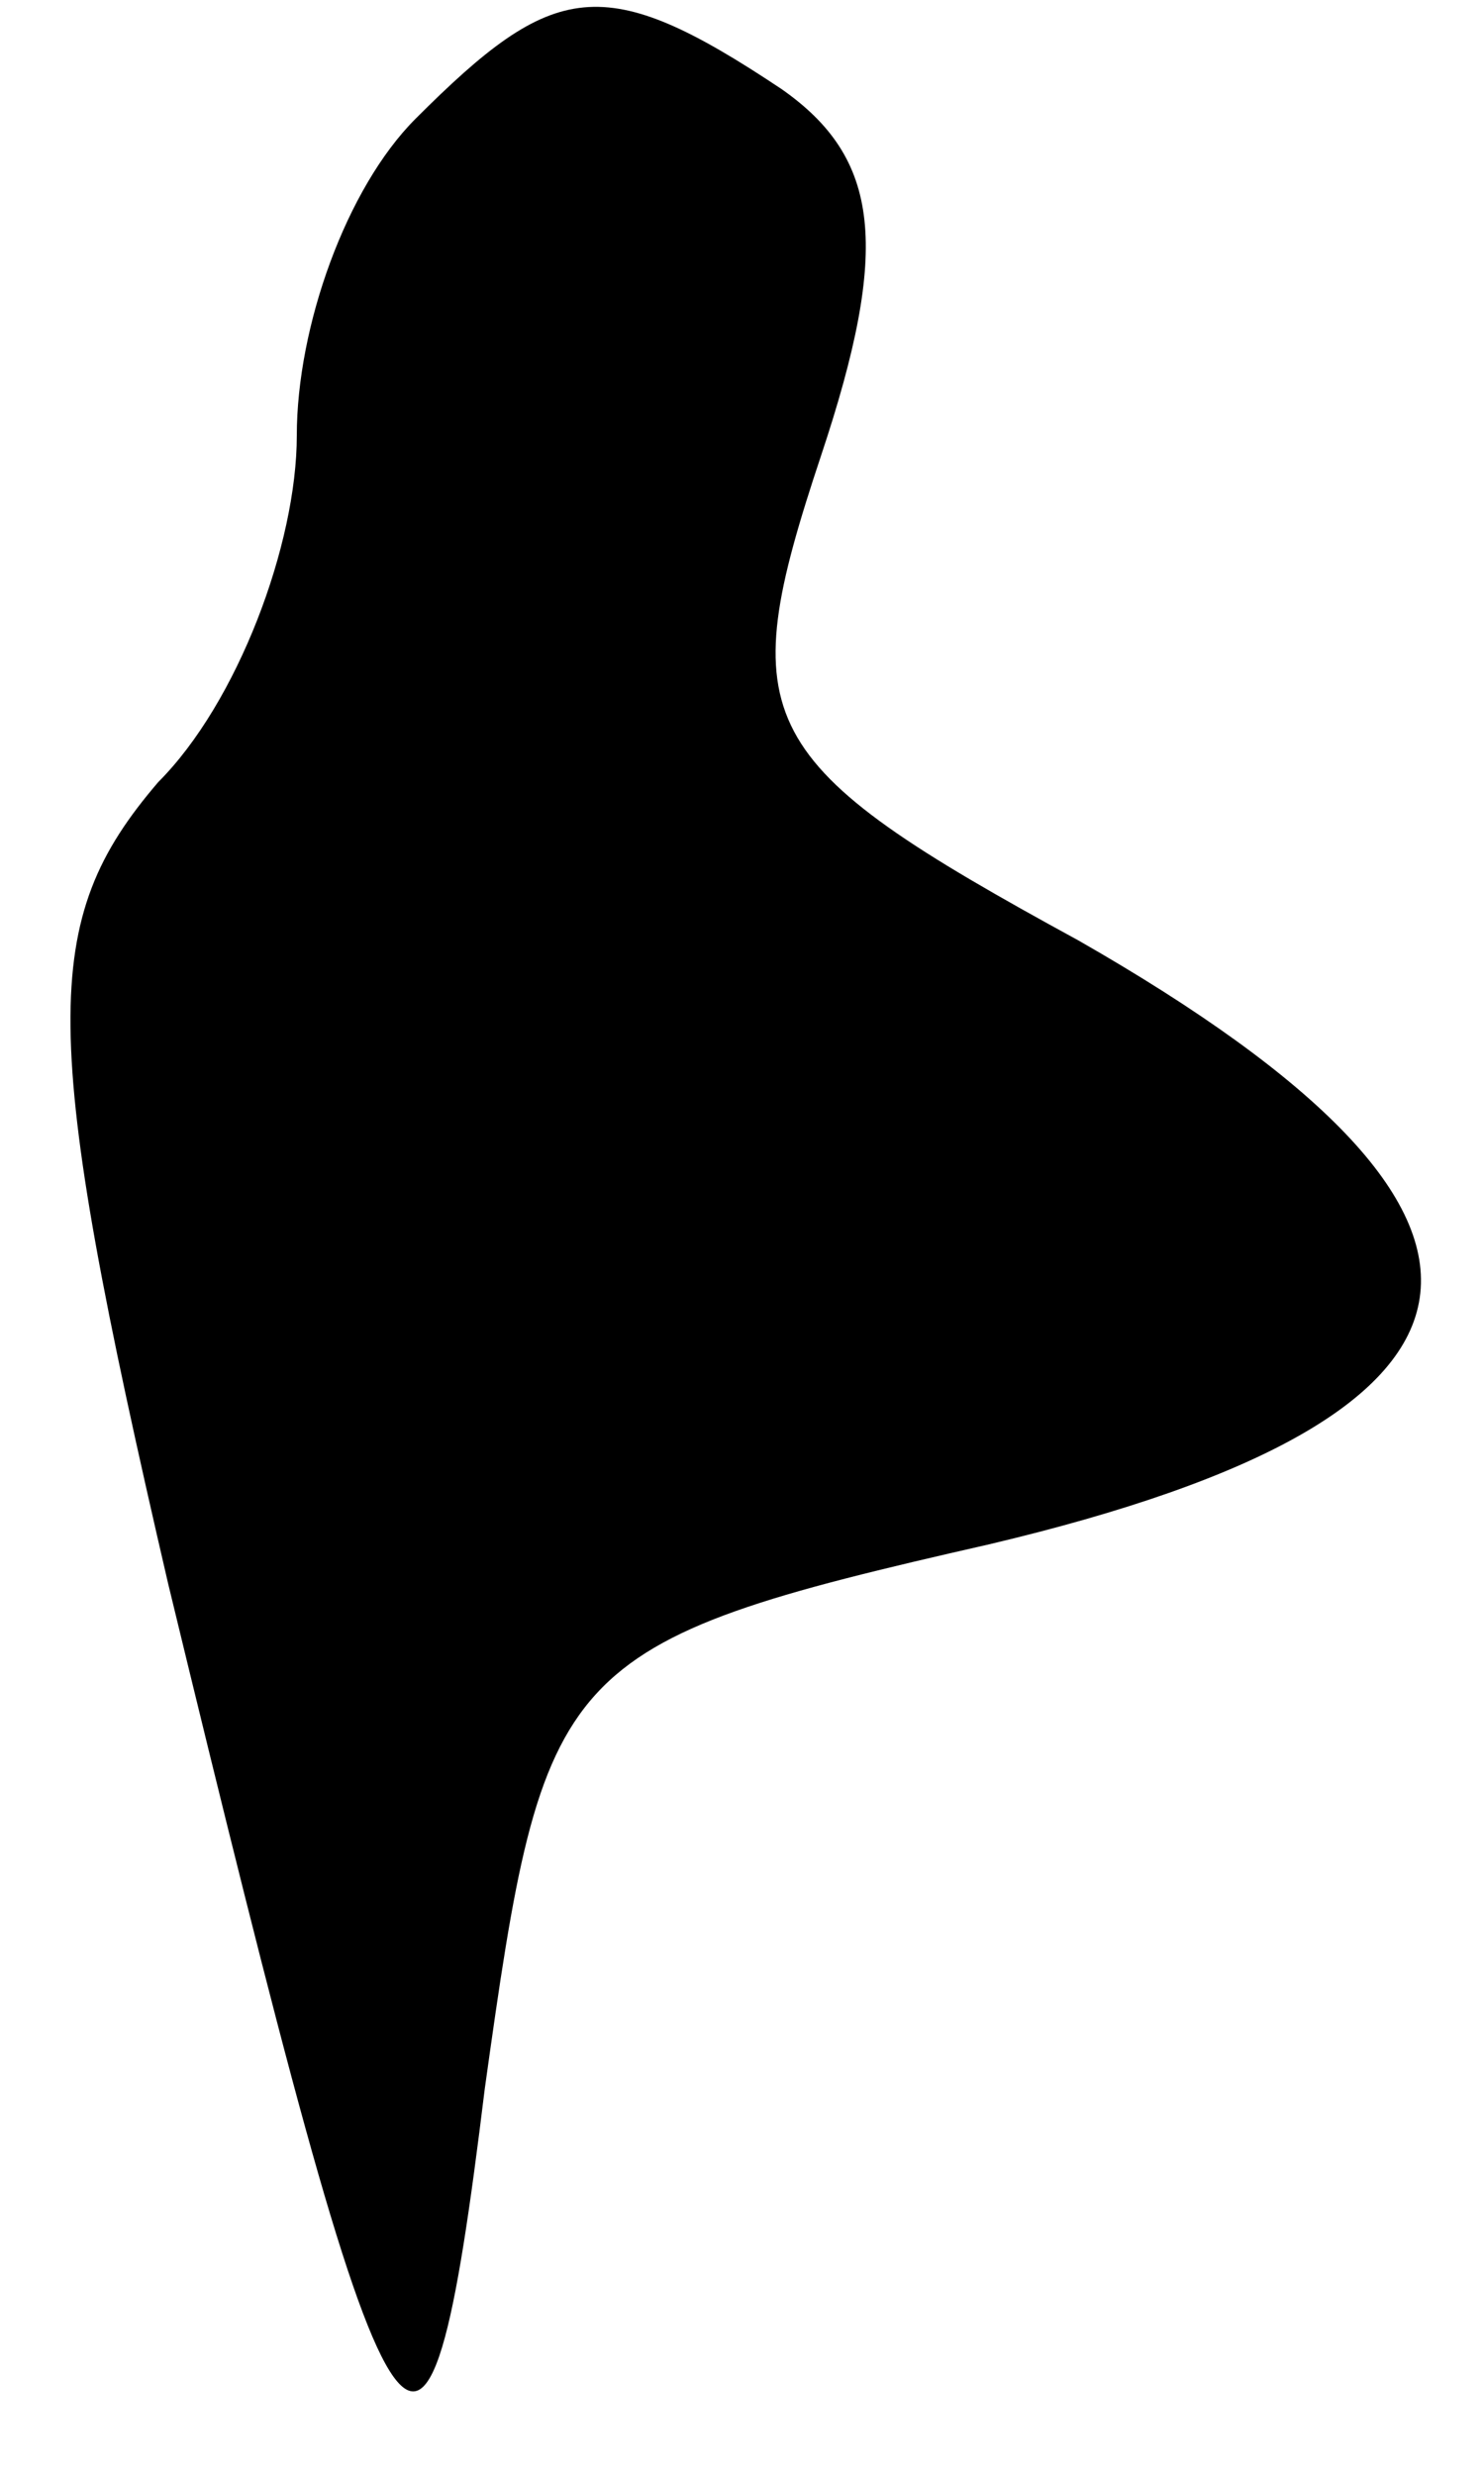 <?xml version="1.0" standalone="no"?>
<!DOCTYPE svg PUBLIC "-//W3C//DTD SVG 20010904//EN"
 "http://www.w3.org/TR/2001/REC-SVG-20010904/DTD/svg10.dtd">
<svg version="1.0" xmlns="http://www.w3.org/2000/svg"
 width="15pt" height="25pt" viewBox="0 0 15 25"
 preserveAspectRatio="xMidYMid meet">
<g transform="translate(0,25) scale(0.1,-0.1)"
fill="#000000" stroke="none">
<path fill="#000000" stroke="none" d="M42 238 c-7 -7 -12 -21 -12 -32 0 -11
-6 -27 -14 -35 -12 -14 -12 -25 1 -81 23 -95 26 -100 32 -51 6 43 7 45 51 55
55 13 58 33 9 61 -33 18 -35 22 -26 49 7 21 6 30 -4 37 -18 12 -23 11 -37 -3z"/>
</g>
</svg>
